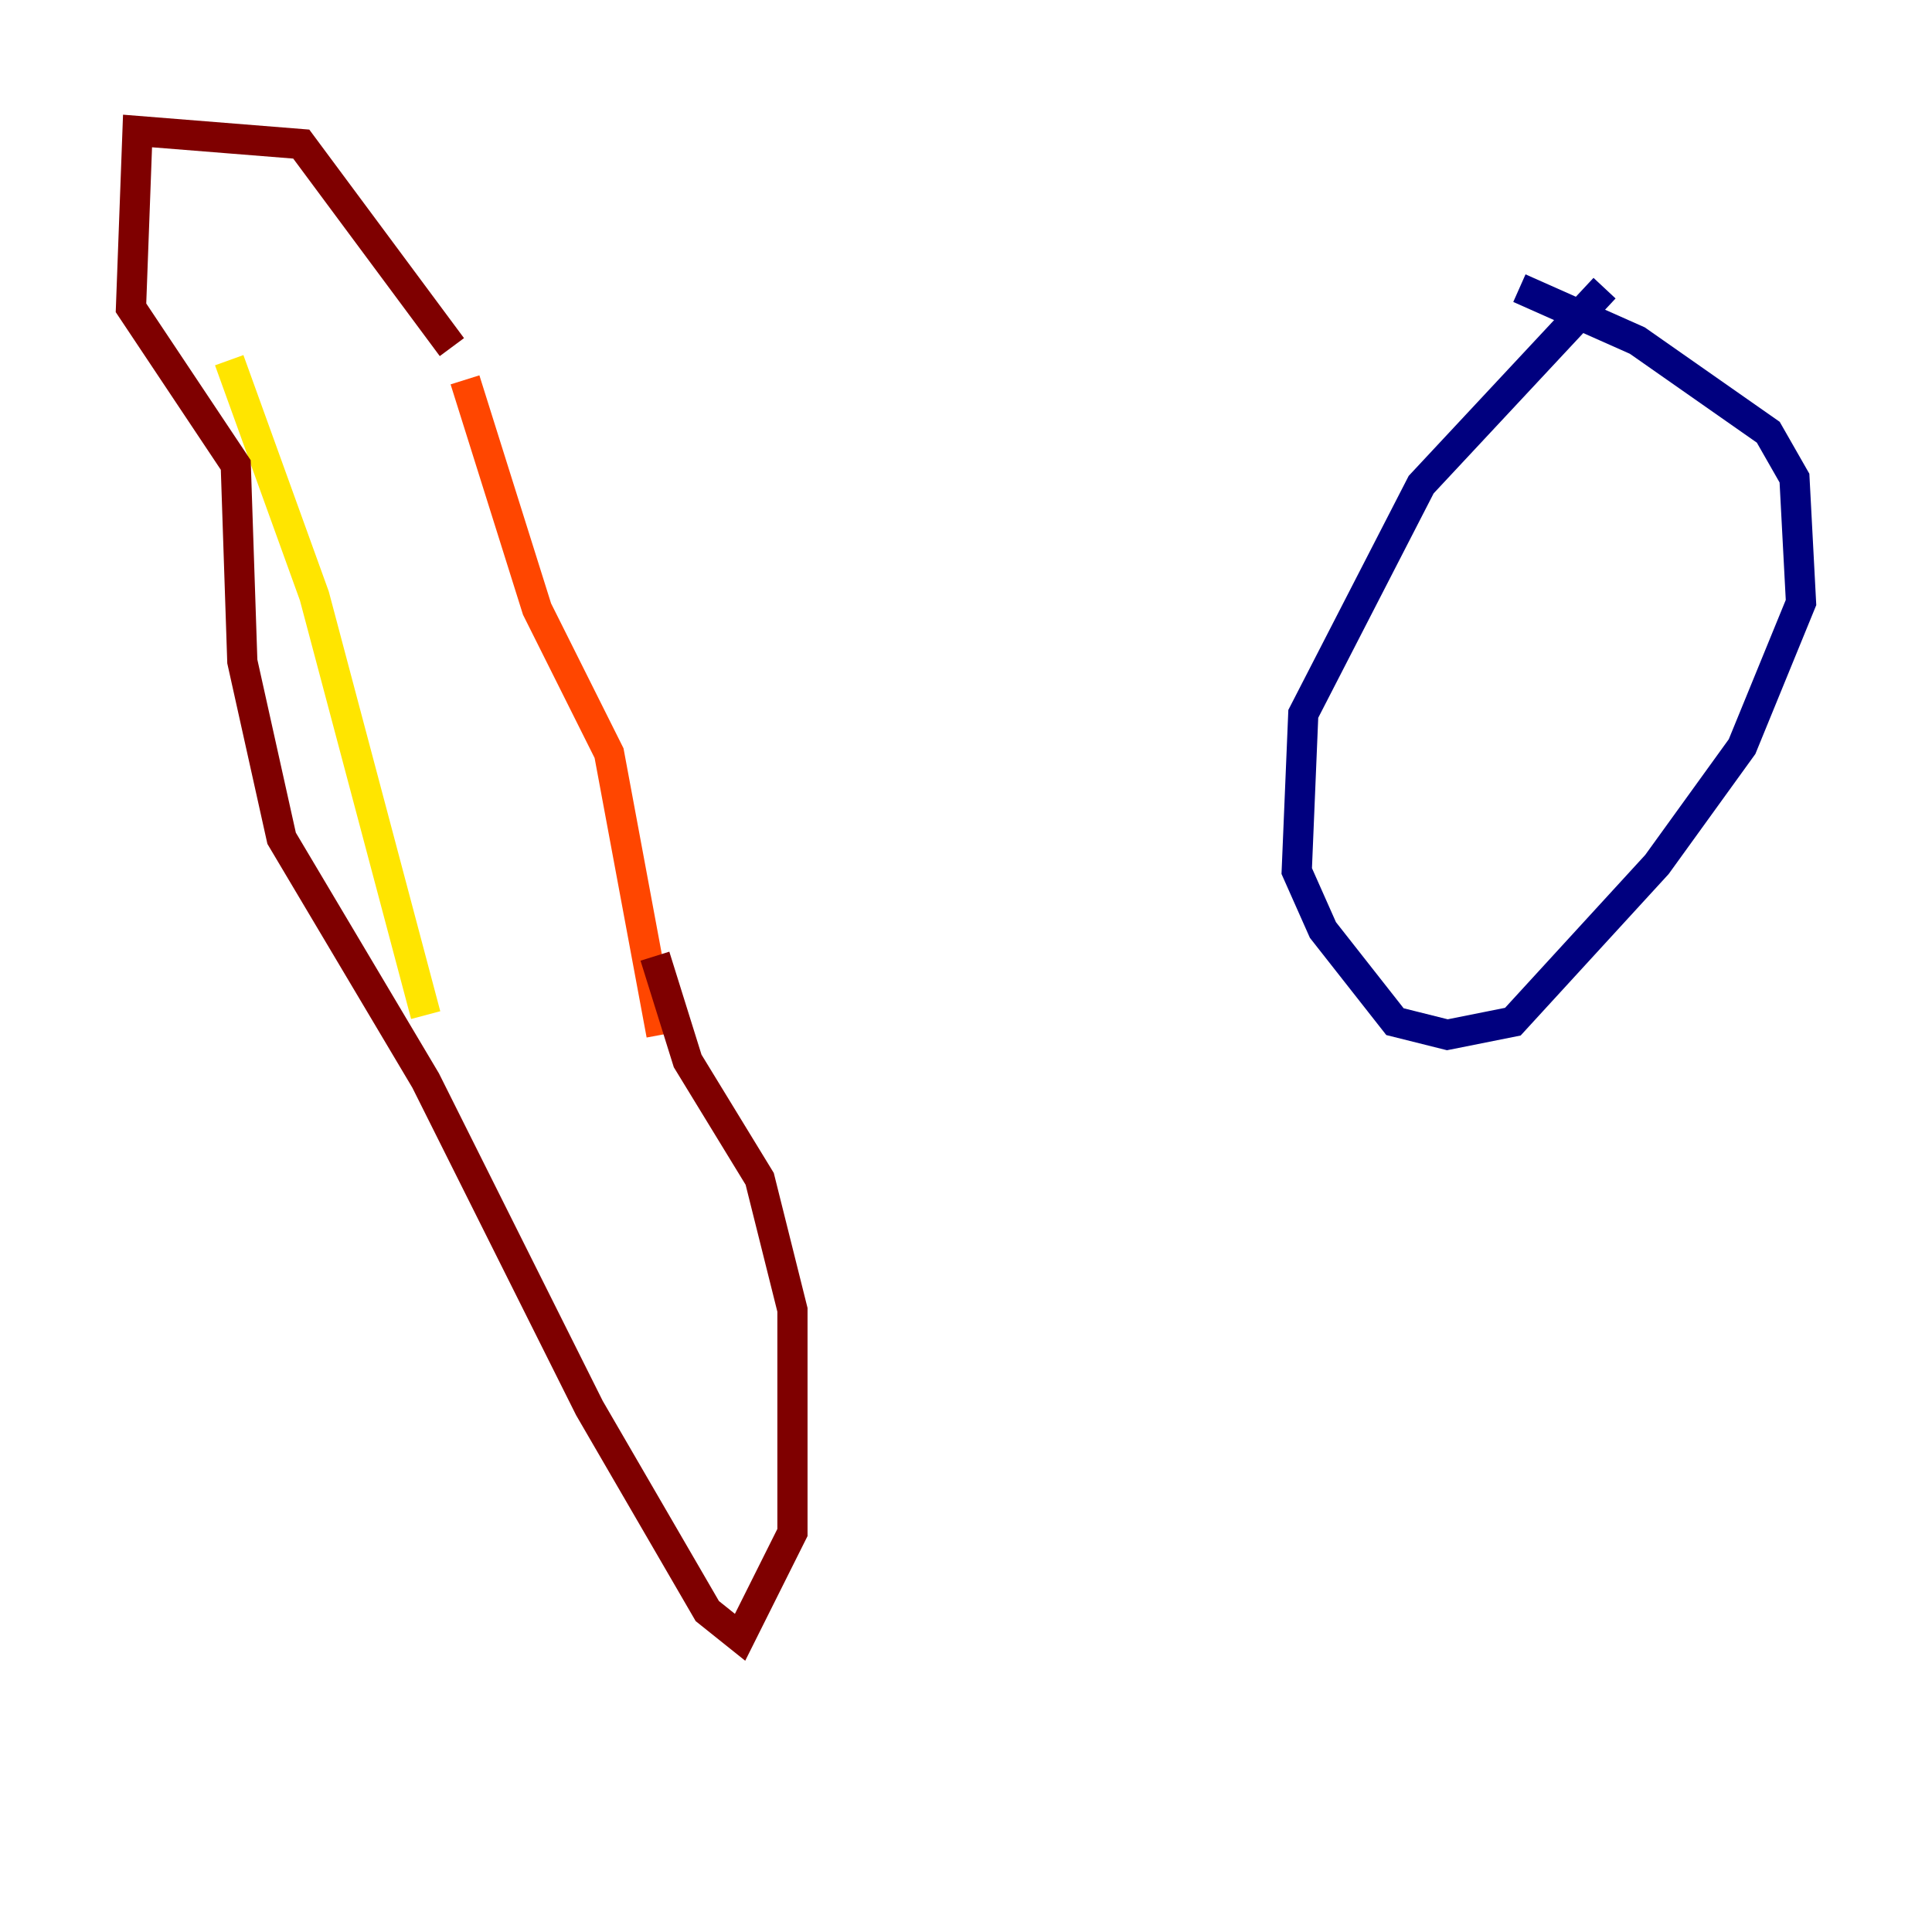<?xml version="1.0" encoding="utf-8" ?>
<svg baseProfile="tiny" height="128" version="1.2" viewBox="0,0,128,128" width="128" xmlns="http://www.w3.org/2000/svg" xmlns:ev="http://www.w3.org/2001/xml-events" xmlns:xlink="http://www.w3.org/1999/xlink"><defs /><polyline fill="none" points="106.305,19.091 94.156,32.108 86.346,47.295 85.912,57.709 87.647,61.614 92.42,67.688 95.891,68.556 100.231,67.688 109.776,57.275 115.417,49.464 119.322,39.919 118.888,31.675 117.153,28.637 108.475,22.563 100.664,19.091" stroke="#00007f" stroke-width="2" /><polyline fill="none" points="15.62,10.848 15.62,10.848" stroke="#0028ff" stroke-width="2" /><polyline fill="none" points="15.62,11.281 15.62,11.281" stroke="#00d4ff" stroke-width="2" /><polyline fill="none" points="15.62,11.281 15.62,11.281" stroke="#7cff79" stroke-width="2" /><polyline fill="none" points="15.186,23.864 20.827,39.485 28.203,67.254" stroke="#ffe500" stroke-width="2" /><polyline fill="none" points="30.807,25.166 35.58,40.352 40.352,49.898 43.824,68.556" stroke="#ff4600" stroke-width="2" /><polyline fill="none" points="29.939,22.997 19.959,9.546 9.112,8.678 8.678,20.393 15.62,30.807 16.054,43.824 18.658,55.539 28.203,71.593 39.051,93.288 46.861,106.739 49.031,108.475 52.502,101.532 52.502,86.78 50.332,78.102 45.559,70.291 43.39,63.349" stroke="#7f0000" stroke-width="2" /></svg>